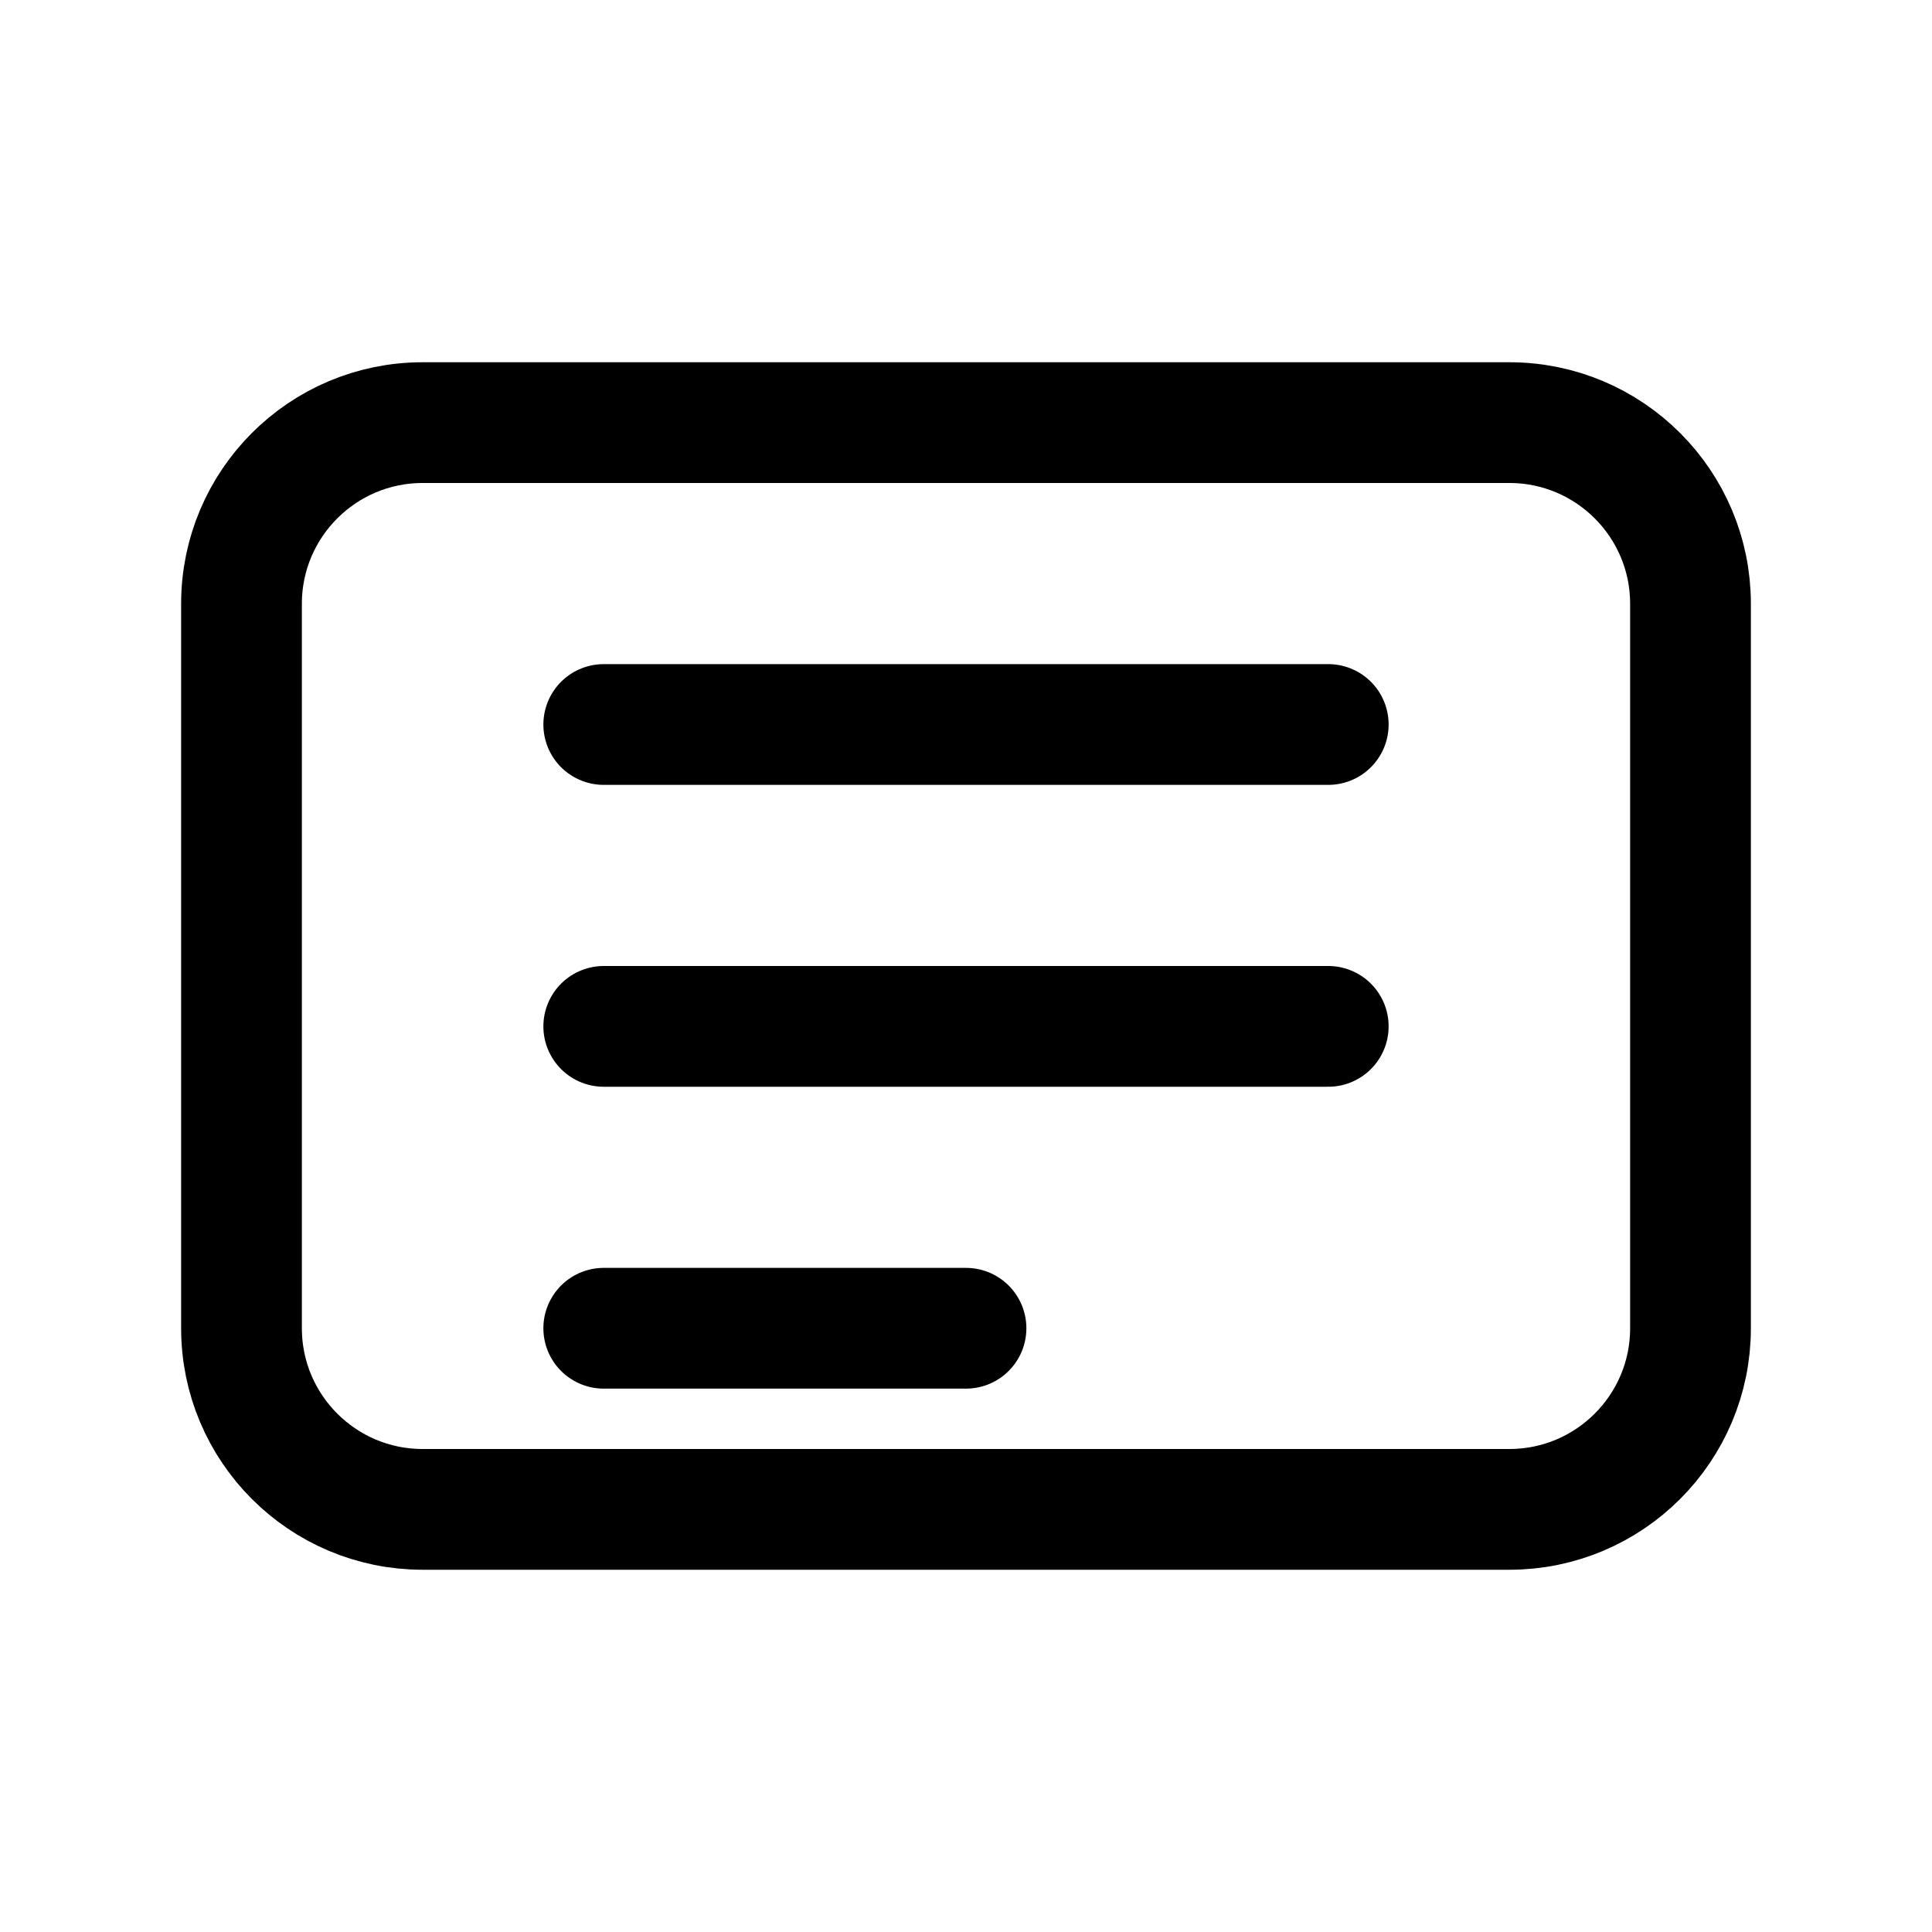 <svg xmlns="http://www.w3.org/2000/svg" fill="none" viewBox="0 0 24 24" stroke-width="1.5" stroke="currentColor">
  <path stroke-linecap="round" stroke-linejoin="round" d="M7.5 9h9M7.5 12.75h9M7.5 16.5h4.5M5.25 5.25h13.5c1.242 0 2.25 1.008 2.25 2.25v9c0 1.242-1.008 2.25-2.25 2.25H5.25c-1.242 0-2.25-1.008-2.25-2.25v-9c0-1.242 1.008-2.25 2.25-2.25z" />
</svg>
